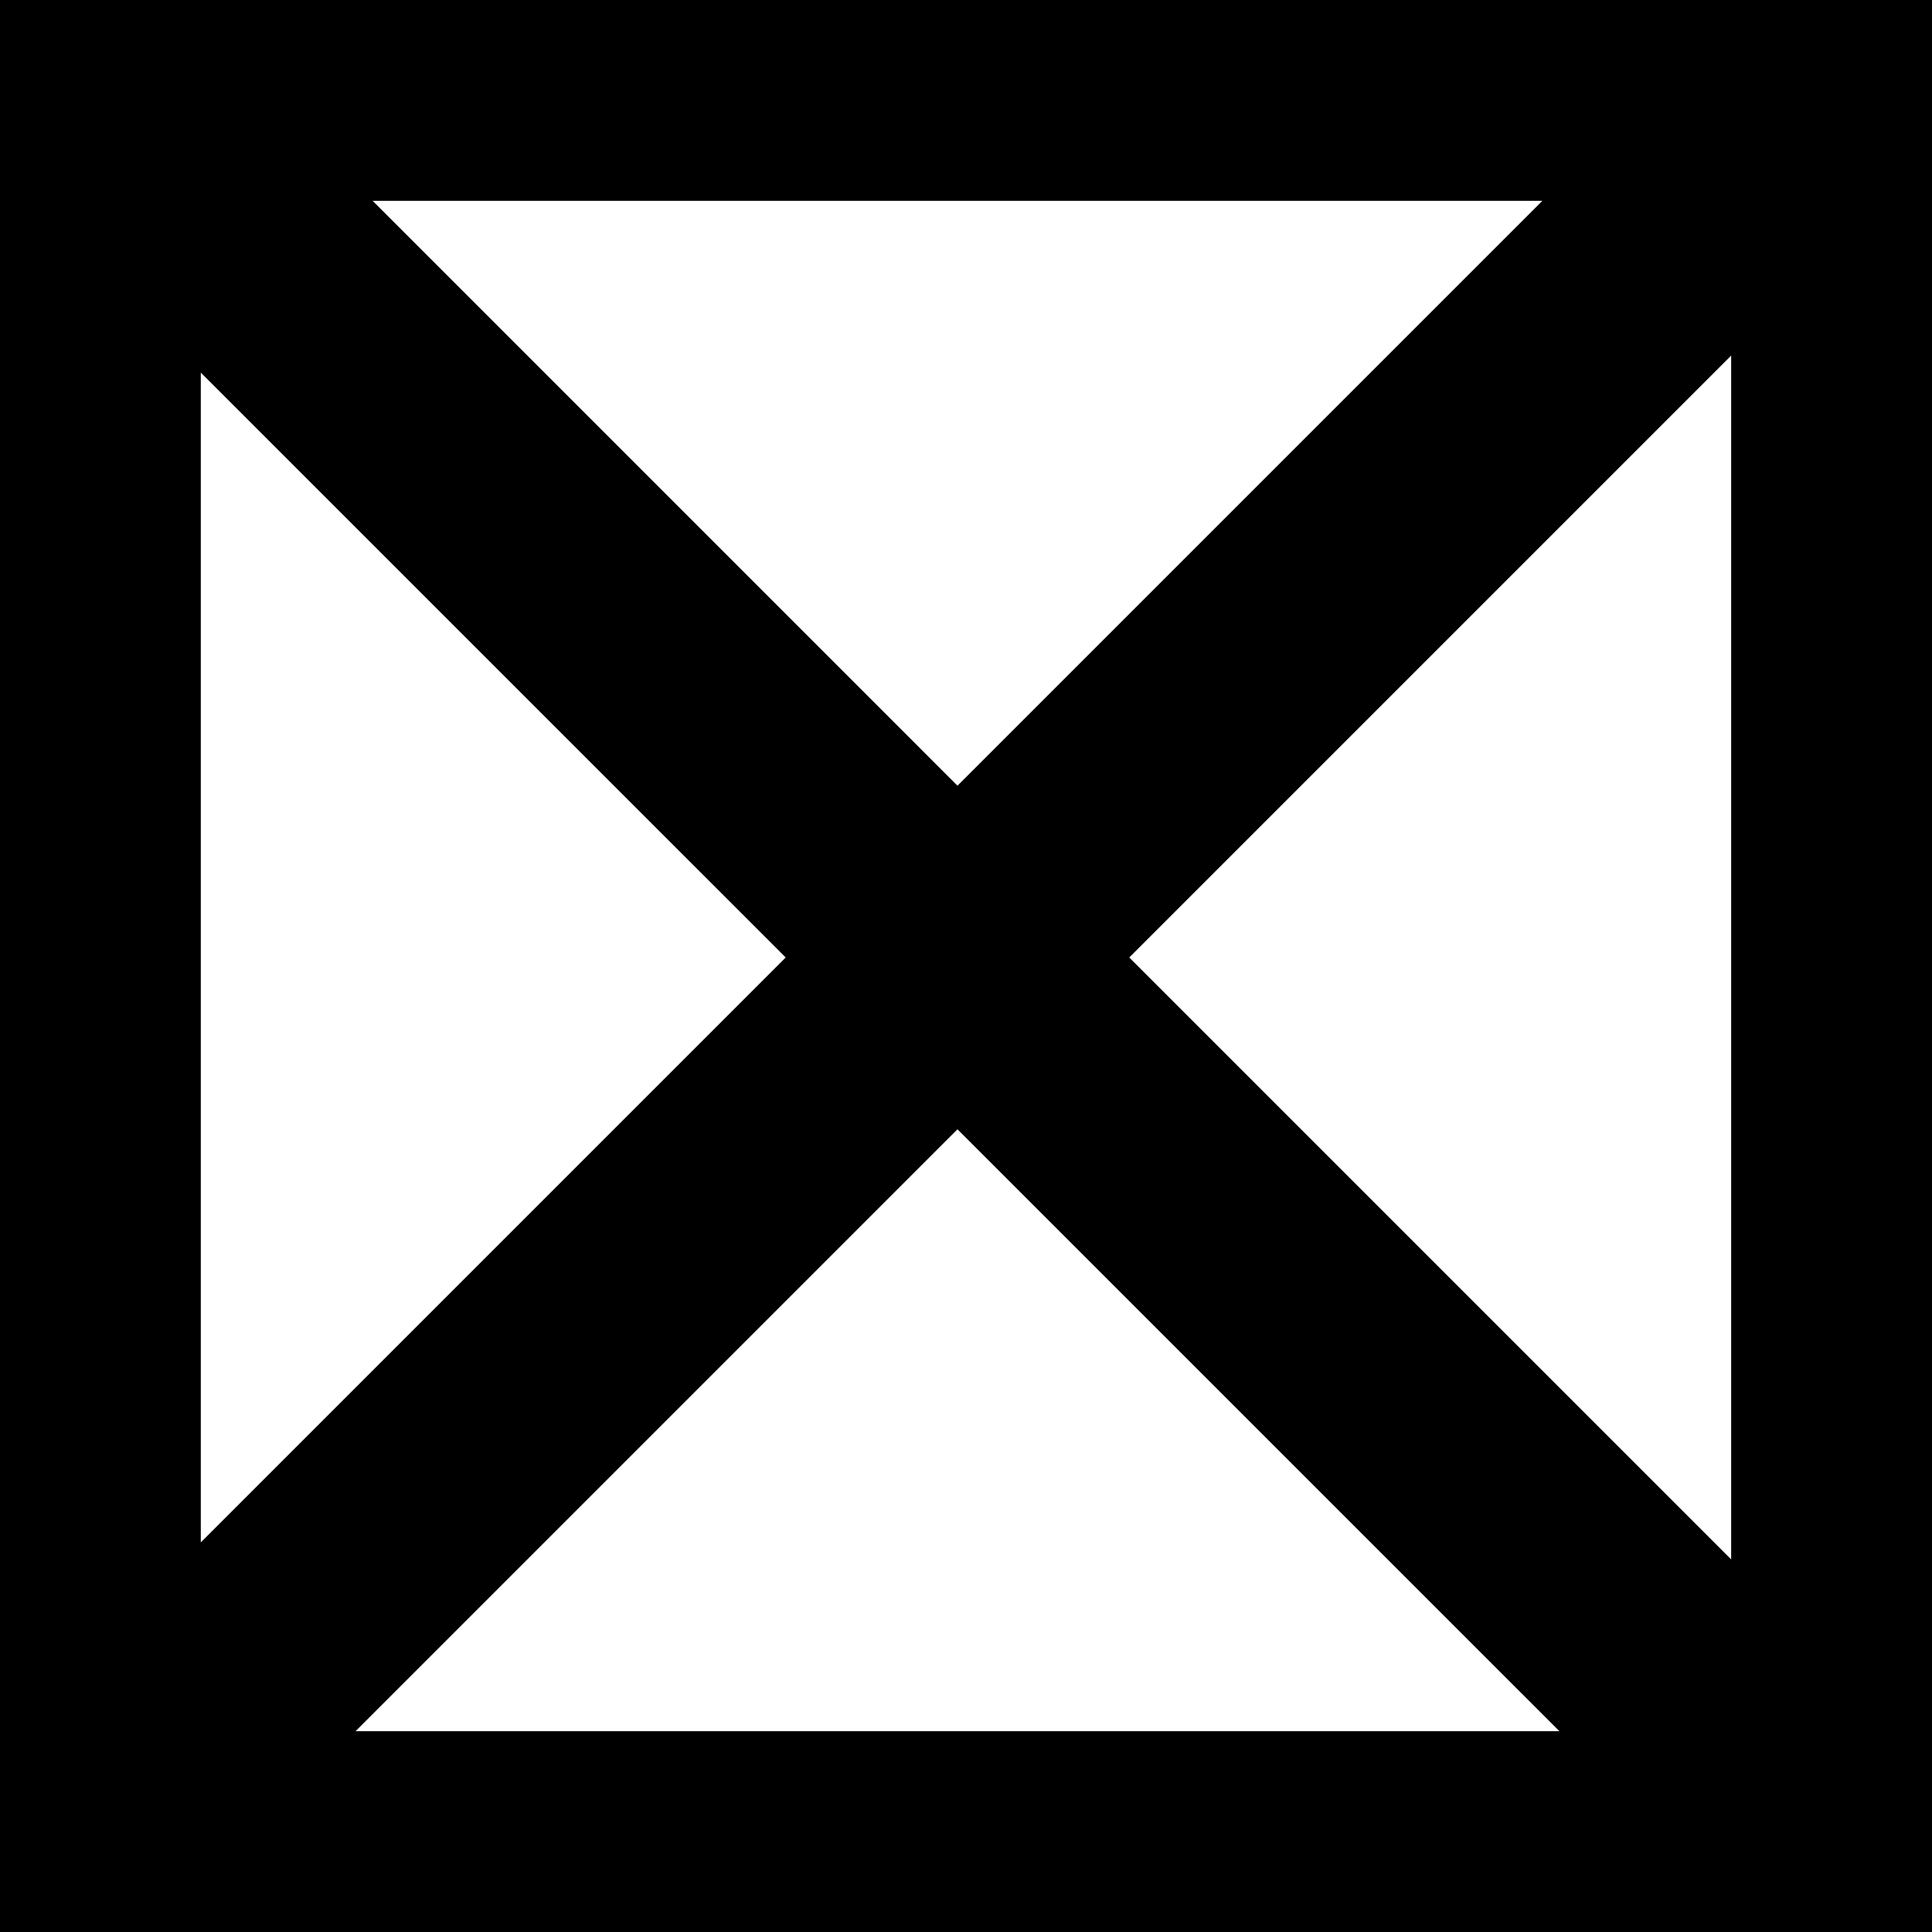 <?xml version="1.0" encoding="UTF-8"?>
<svg id="Layer_2" xmlns="http://www.w3.org/2000/svg" viewBox="0 0 508.97 508.97">
  <g id="Layer_3">
    <path d="M0,0v508.97h508.97V0H0ZM406.33,52.9l-154.09,154.09L98.16,52.9h308.17ZM52.9,98.16l154.09,154.08L52.9,406.33V98.16ZM93.68,456.06l158.56-158.56,158.57,158.56H93.68ZM456.06,410.81l-158.57-158.57,158.57-158.57v317.14Z"/>
  </g>
</svg>